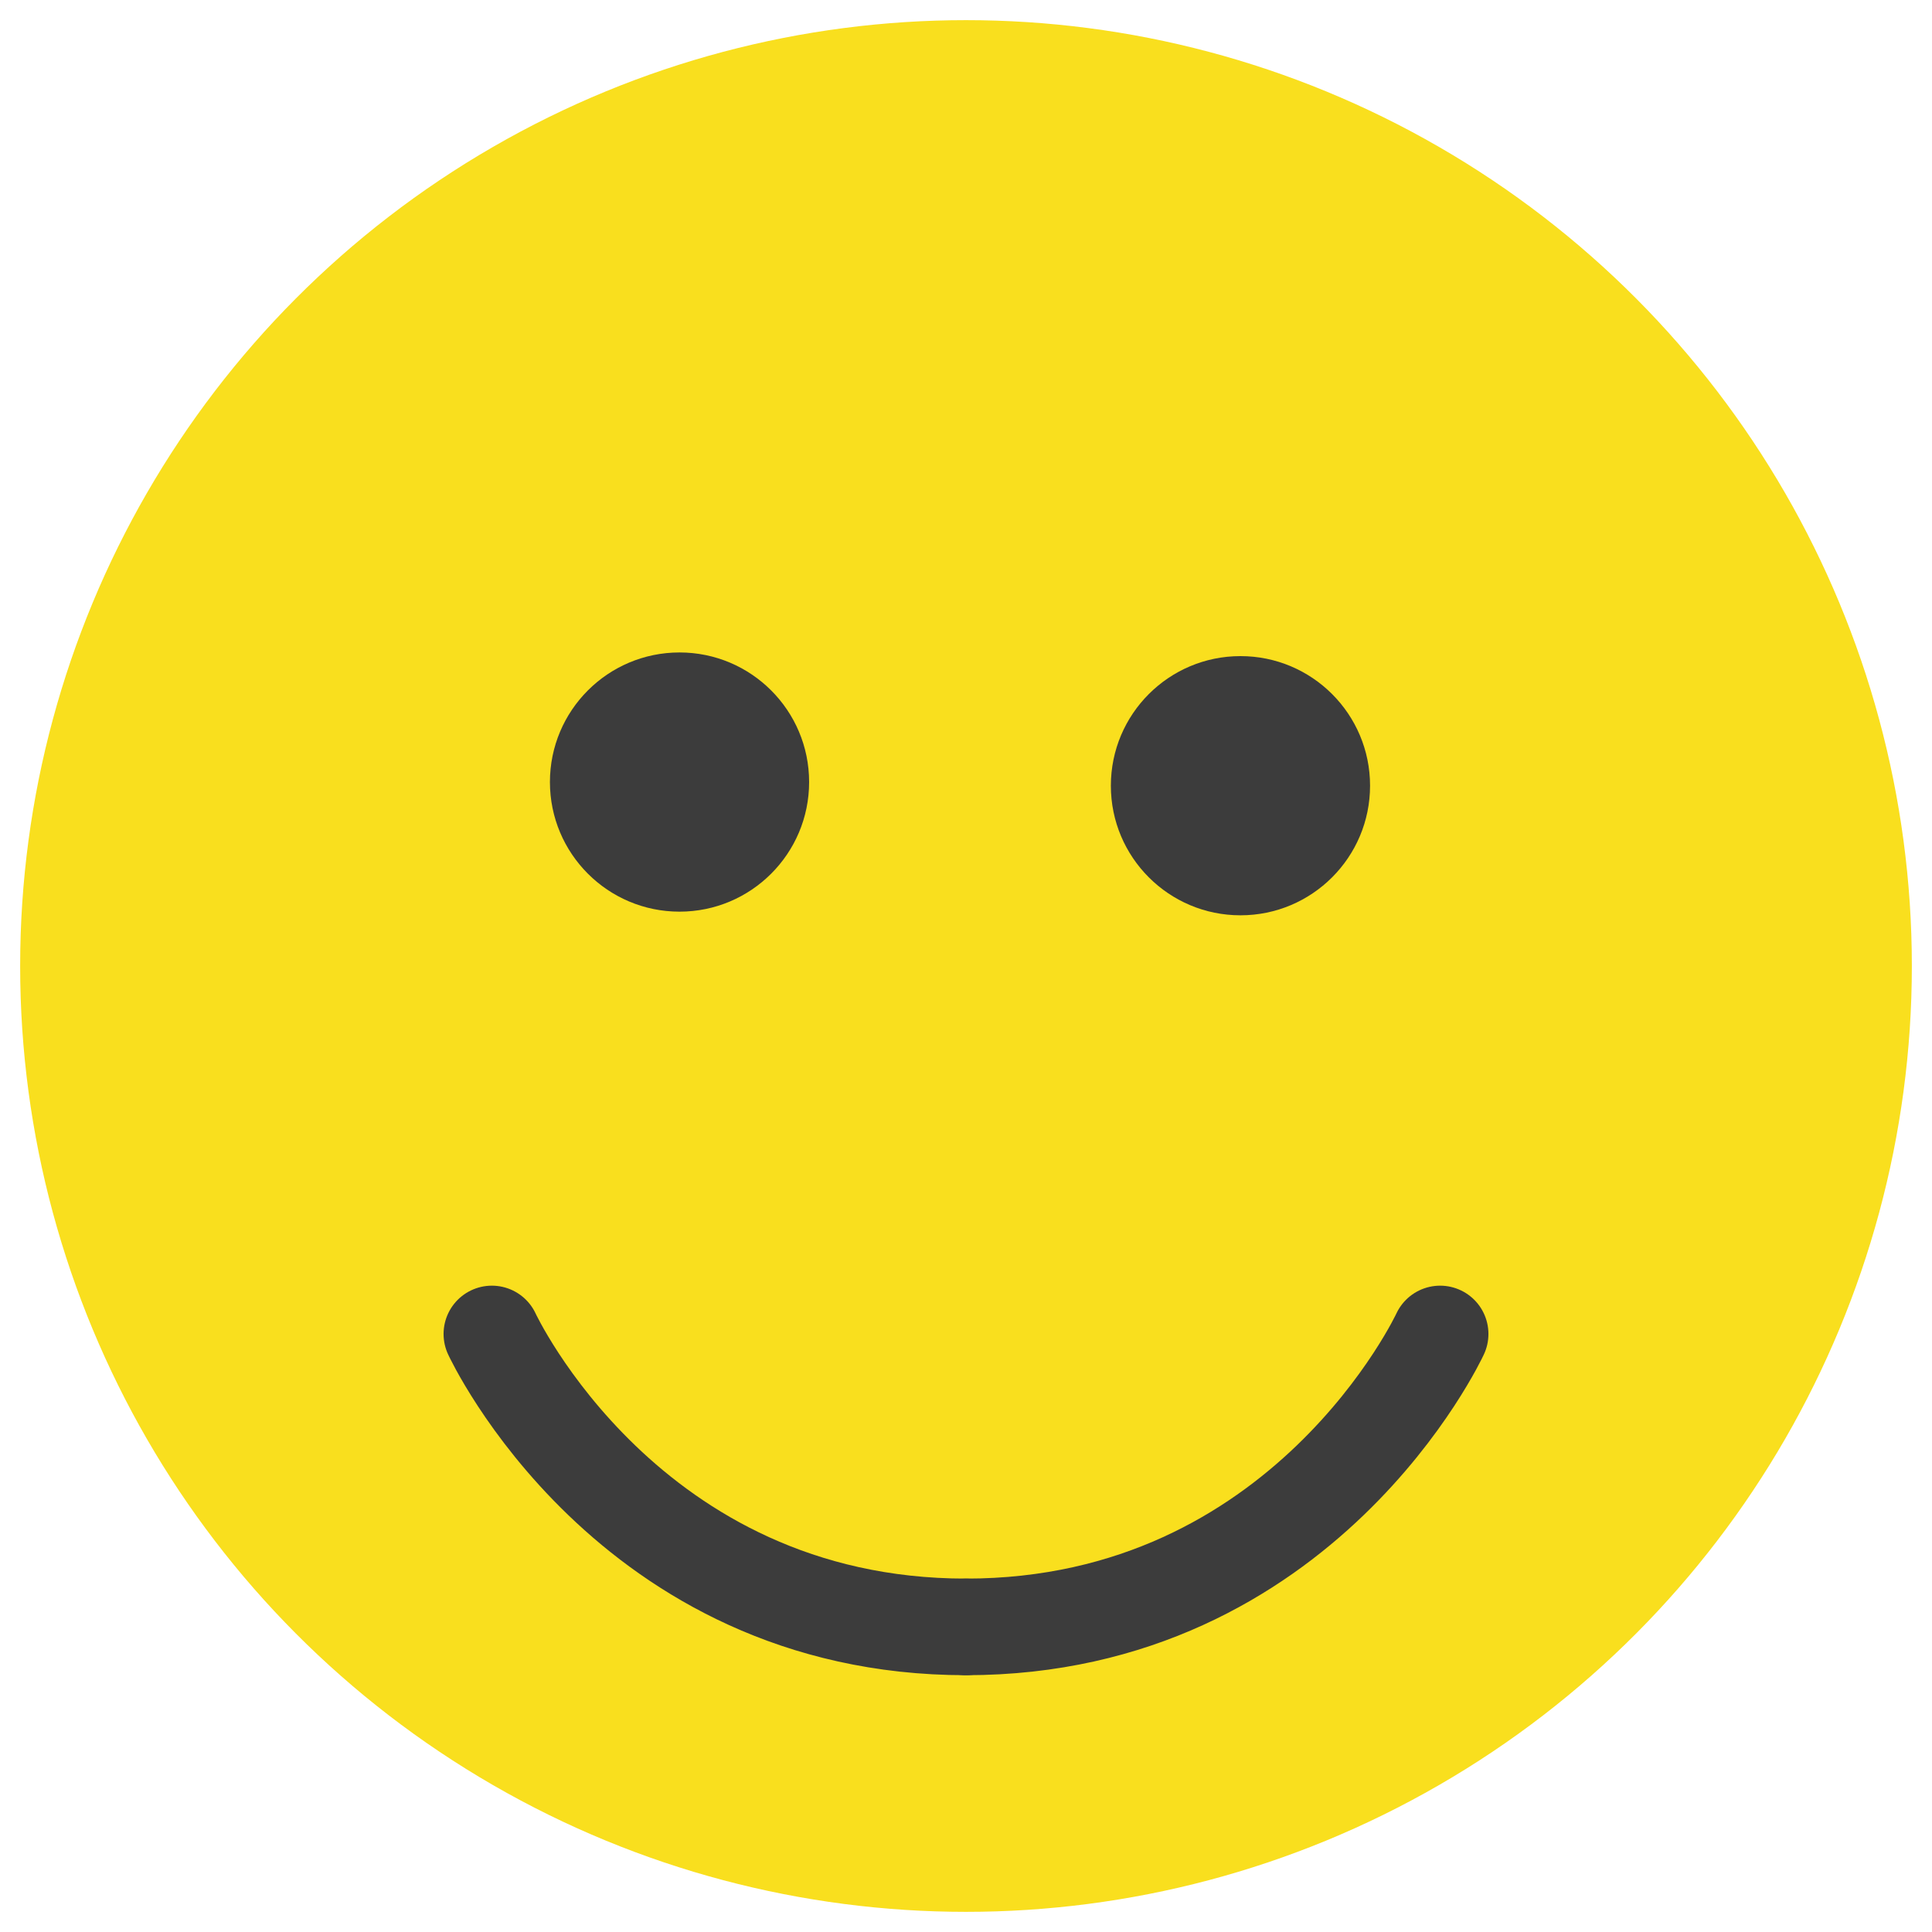 <?xml version="1.0" encoding="utf-8"?>
<!-- Generator: Adobe Illustrator 16.0.0, SVG Export Plug-In . SVG Version: 6.00 Build 0)  -->
<!DOCTYPE svg PUBLIC "-//W3C//DTD SVG 1.1//EN" "http://www.w3.org/Graphics/SVG/1.1/DTD/svg11.dtd">
<svg version="1.1" id="Layer_1" xmlns="http://www.w3.org/2000/svg" xmlns:xlink="http://www.w3.org/1999/xlink" x="0px" y="0px"
	 width="100px" height="100px" viewBox="15.167 15.167 100 100" enable-background="new 15.167 15.167 100 100"
	 xml:space="preserve">
<g>
	<circle fill="#F9DF1E" cx="65.167" cy="65.167" r="48.957"/>
	<g>
		<path fill="none" stroke="#3C3C3C" stroke-width="5" stroke-linecap="round" stroke-linejoin="round" stroke-miterlimit="10" d="
			M40.626,84.213c0,0,7.011,15.162,24.541,15.162"/>
		<path fill="none" stroke="#3C3C3C" stroke-width="5" stroke-linecap="round" stroke-linejoin="round" stroke-miterlimit="10" d="
			M89.708,84.213c0,0-7.011,15.162-24.541,15.162"/>
	</g>
	<circle fill="#3C3C3C" cx="50.339" cy="55.646" r="6.708"/>
	<circle fill="#3C3C3C" cx="79.373" cy="55.835" r="6.708"/>
</g>
</svg>
